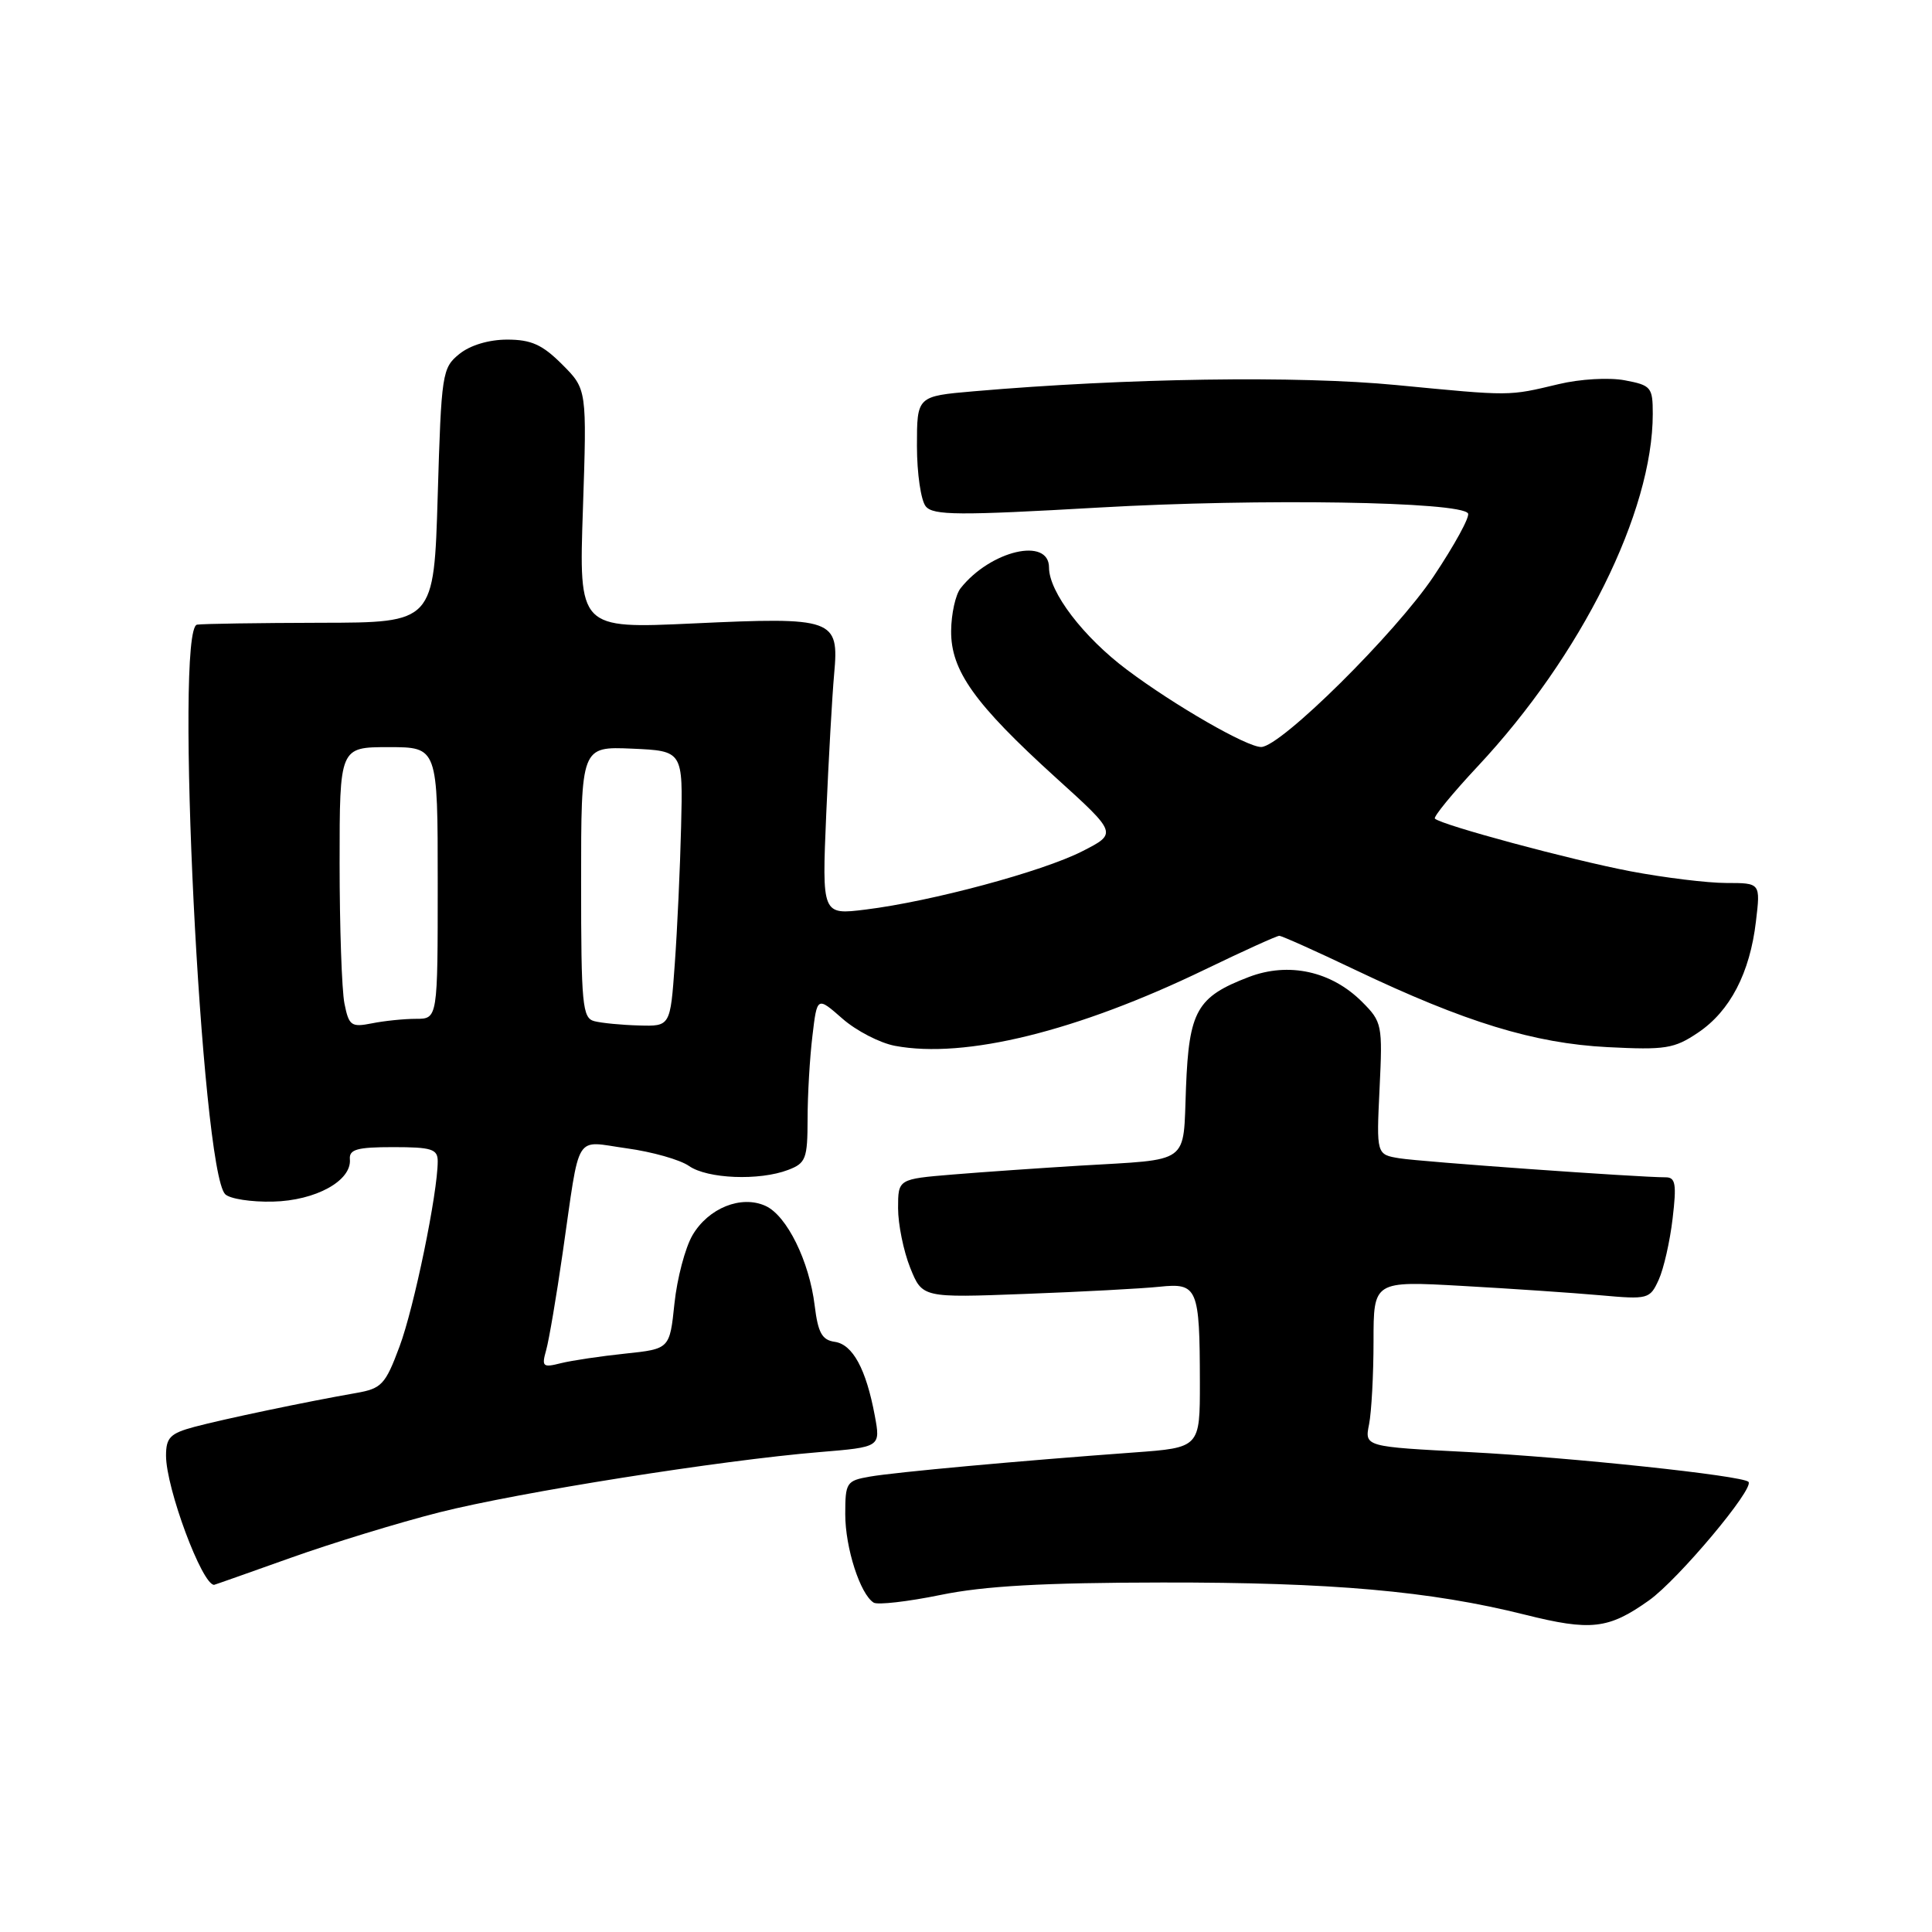 <?xml version="1.0" encoding="UTF-8" standalone="no"?>
<!DOCTYPE svg PUBLIC "-//W3C//DTD SVG 1.1//EN" "http://www.w3.org/Graphics/SVG/1.1/DTD/svg11.dtd" >
<svg xmlns="http://www.w3.org/2000/svg" xmlns:xlink="http://www.w3.org/1999/xlink" version="1.1" viewBox="0 0 256 256">
 <g >
 <path fill="currentColor"
d=" M 218.50 212.06 C 222.35 209.33 232.53 197.20 231.68 196.35 C 230.86 195.52 208.13 193.11 194.66 192.41 C 180.81 191.70 180.81 191.70 181.41 188.72 C 181.73 187.09 182.00 182.15 182.00 177.74 C 182.00 169.73 182.00 169.73 193.75 170.39 C 200.21 170.75 208.44 171.31 212.04 171.63 C 218.39 172.20 218.62 172.14 219.79 169.57 C 220.45 168.12 221.28 164.47 221.63 161.46 C 222.17 156.91 222.02 156.00 220.72 156.00 C 217.08 156.00 188.24 153.94 185.44 153.48 C 182.38 152.98 182.38 152.98 182.80 144.24 C 183.21 135.78 183.13 135.40 180.48 132.75 C 176.41 128.68 170.75 127.44 165.47 129.46 C 158.59 132.09 157.55 133.92 157.15 144.11 C 156.74 154.43 157.93 153.57 143.00 154.46 C 137.78 154.78 130.24 155.30 126.25 155.63 C 119.00 156.23 119.00 156.23 119.00 160.10 C 119.00 162.22 119.72 165.76 120.60 167.97 C 122.21 171.97 122.21 171.97 135.85 171.45 C 143.36 171.17 151.36 170.74 153.64 170.50 C 158.69 169.97 158.97 170.63 158.99 183.16 C 159.00 191.82 159.00 191.82 150.25 192.46 C 135.15 193.56 118.63 195.07 115.25 195.66 C 112.16 196.20 112.00 196.44 112.00 200.64 C 112.00 205.10 113.98 211.25 115.77 212.36 C 116.30 212.68 120.28 212.23 124.62 211.34 C 130.40 210.15 138.22 209.71 154.00 209.69 C 176.47 209.66 189.53 210.82 202.05 213.95 C 210.80 216.14 213.13 215.88 218.50 212.06 Z  M 38.49 206.43 C 43.98 204.47 52.86 201.75 58.23 200.39 C 68.78 197.73 95.52 193.49 108.60 192.41 C 116.69 191.74 116.69 191.74 115.91 187.56 C 114.76 181.40 112.99 178.14 110.61 177.80 C 108.92 177.56 108.39 176.60 107.95 173.00 C 107.24 167.12 104.26 161.07 101.44 159.79 C 98.22 158.32 93.87 160.07 91.76 163.67 C 90.79 165.33 89.72 169.39 89.37 172.71 C 88.74 178.74 88.74 178.74 82.85 179.36 C 79.60 179.70 75.77 180.27 74.32 180.63 C 71.92 181.24 71.75 181.09 72.37 178.90 C 72.74 177.58 73.73 171.78 74.56 166.00 C 76.92 149.68 75.99 151.19 83.05 152.16 C 86.41 152.62 90.12 153.67 91.30 154.50 C 93.73 156.20 100.61 156.48 104.43 155.02 C 106.78 154.13 107.00 153.55 107.01 148.27 C 107.01 145.10 107.30 140.15 107.65 137.27 C 108.27 132.03 108.27 132.03 111.62 134.97 C 113.45 136.58 116.60 138.21 118.60 138.58 C 127.86 140.32 142.72 136.66 159.70 128.45 C 164.77 126.00 169.18 124.00 169.51 124.00 C 169.84 124.00 174.38 126.03 179.59 128.52 C 194.16 135.46 203.27 138.25 213.00 138.75 C 220.67 139.14 221.84 138.96 225.00 136.83 C 229.24 133.98 231.87 128.93 232.67 122.10 C 233.28 117.00 233.28 117.00 228.75 117.00 C 226.26 117.00 220.54 116.30 216.05 115.45 C 208.21 113.96 190.99 109.32 190.13 108.47 C 189.91 108.24 192.46 105.12 195.81 101.54 C 209.55 86.86 219.00 67.82 219.00 54.84 C 219.00 51.31 218.79 51.05 215.28 50.39 C 213.20 50.00 209.35 50.22 206.53 50.90 C 199.80 52.50 200.37 52.50 185.01 51.02 C 171.99 49.76 149.23 50.10 129.00 51.85 C 121.50 52.50 121.50 52.50 121.50 59.10 C 121.50 62.73 122.03 66.33 122.67 67.10 C 123.66 68.30 127.04 68.32 145.67 67.25 C 166.99 66.03 193.55 66.46 194.52 68.03 C 194.79 68.47 192.74 72.21 189.97 76.36 C 184.92 83.90 169.72 98.95 167.12 98.98 C 165.25 99.01 155.66 93.49 149.36 88.77 C 143.55 84.42 139.00 78.46 139.00 75.20 C 139.00 71.12 131.23 72.95 127.28 77.95 C 126.61 78.80 126.05 81.34 126.03 83.60 C 125.99 88.86 129.12 93.26 139.90 103.04 C 148.06 110.43 148.06 110.43 143.38 112.81 C 138.11 115.49 123.44 119.44 114.71 120.52 C 108.91 121.24 108.91 121.24 109.48 107.87 C 109.80 100.52 110.27 92.15 110.53 89.29 C 111.20 81.98 110.50 81.74 91.83 82.61 C 76.70 83.31 76.70 83.31 77.24 67.44 C 77.77 51.57 77.77 51.57 74.48 48.28 C 71.87 45.67 70.39 45.00 67.21 45.00 C 64.78 45.00 62.30 45.74 60.86 46.91 C 58.59 48.75 58.48 49.46 58.00 65.66 C 57.50 82.50 57.50 82.50 42.50 82.52 C 34.25 82.54 26.87 82.65 26.11 82.77 C 23.10 83.26 26.66 155.06 29.84 158.24 C 30.45 158.85 33.29 159.29 36.16 159.22 C 41.82 159.09 46.61 156.46 46.36 153.61 C 46.25 152.30 47.31 152.00 52.11 152.00 C 57.20 152.00 58.00 152.26 58.00 153.87 C 58.00 158.07 54.87 173.27 52.94 178.42 C 51.06 183.47 50.57 183.99 47.19 184.58 C 40.65 185.72 29.61 188.04 25.75 189.07 C 22.55 189.93 22.00 190.49 22.00 192.88 C 22.00 197.19 26.77 210.00 28.37 210.00 C 28.44 210.00 32.99 208.39 38.49 206.43 Z  M 45.64 132.97 C 45.29 131.20 45.00 122.83 45.00 114.38 C 45.00 99.00 45.00 99.00 51.50 99.00 C 58.00 99.00 58.00 99.00 58.00 117.00 C 58.00 135.00 58.00 135.00 55.12 135.00 C 53.54 135.00 50.91 135.27 49.27 135.60 C 46.54 136.14 46.23 135.92 45.64 132.97 Z  M 78.75 135.31 C 77.17 134.90 77.00 133.16 77.00 116.88 C 77.00 98.91 77.00 98.91 83.75 99.20 C 90.50 99.50 90.50 99.50 90.25 109.50 C 90.12 115.00 89.74 123.21 89.41 127.75 C 88.82 136.00 88.82 136.00 84.66 135.88 C 82.37 135.82 79.71 135.56 78.75 135.31 Z "/>
</g>
</svg>
